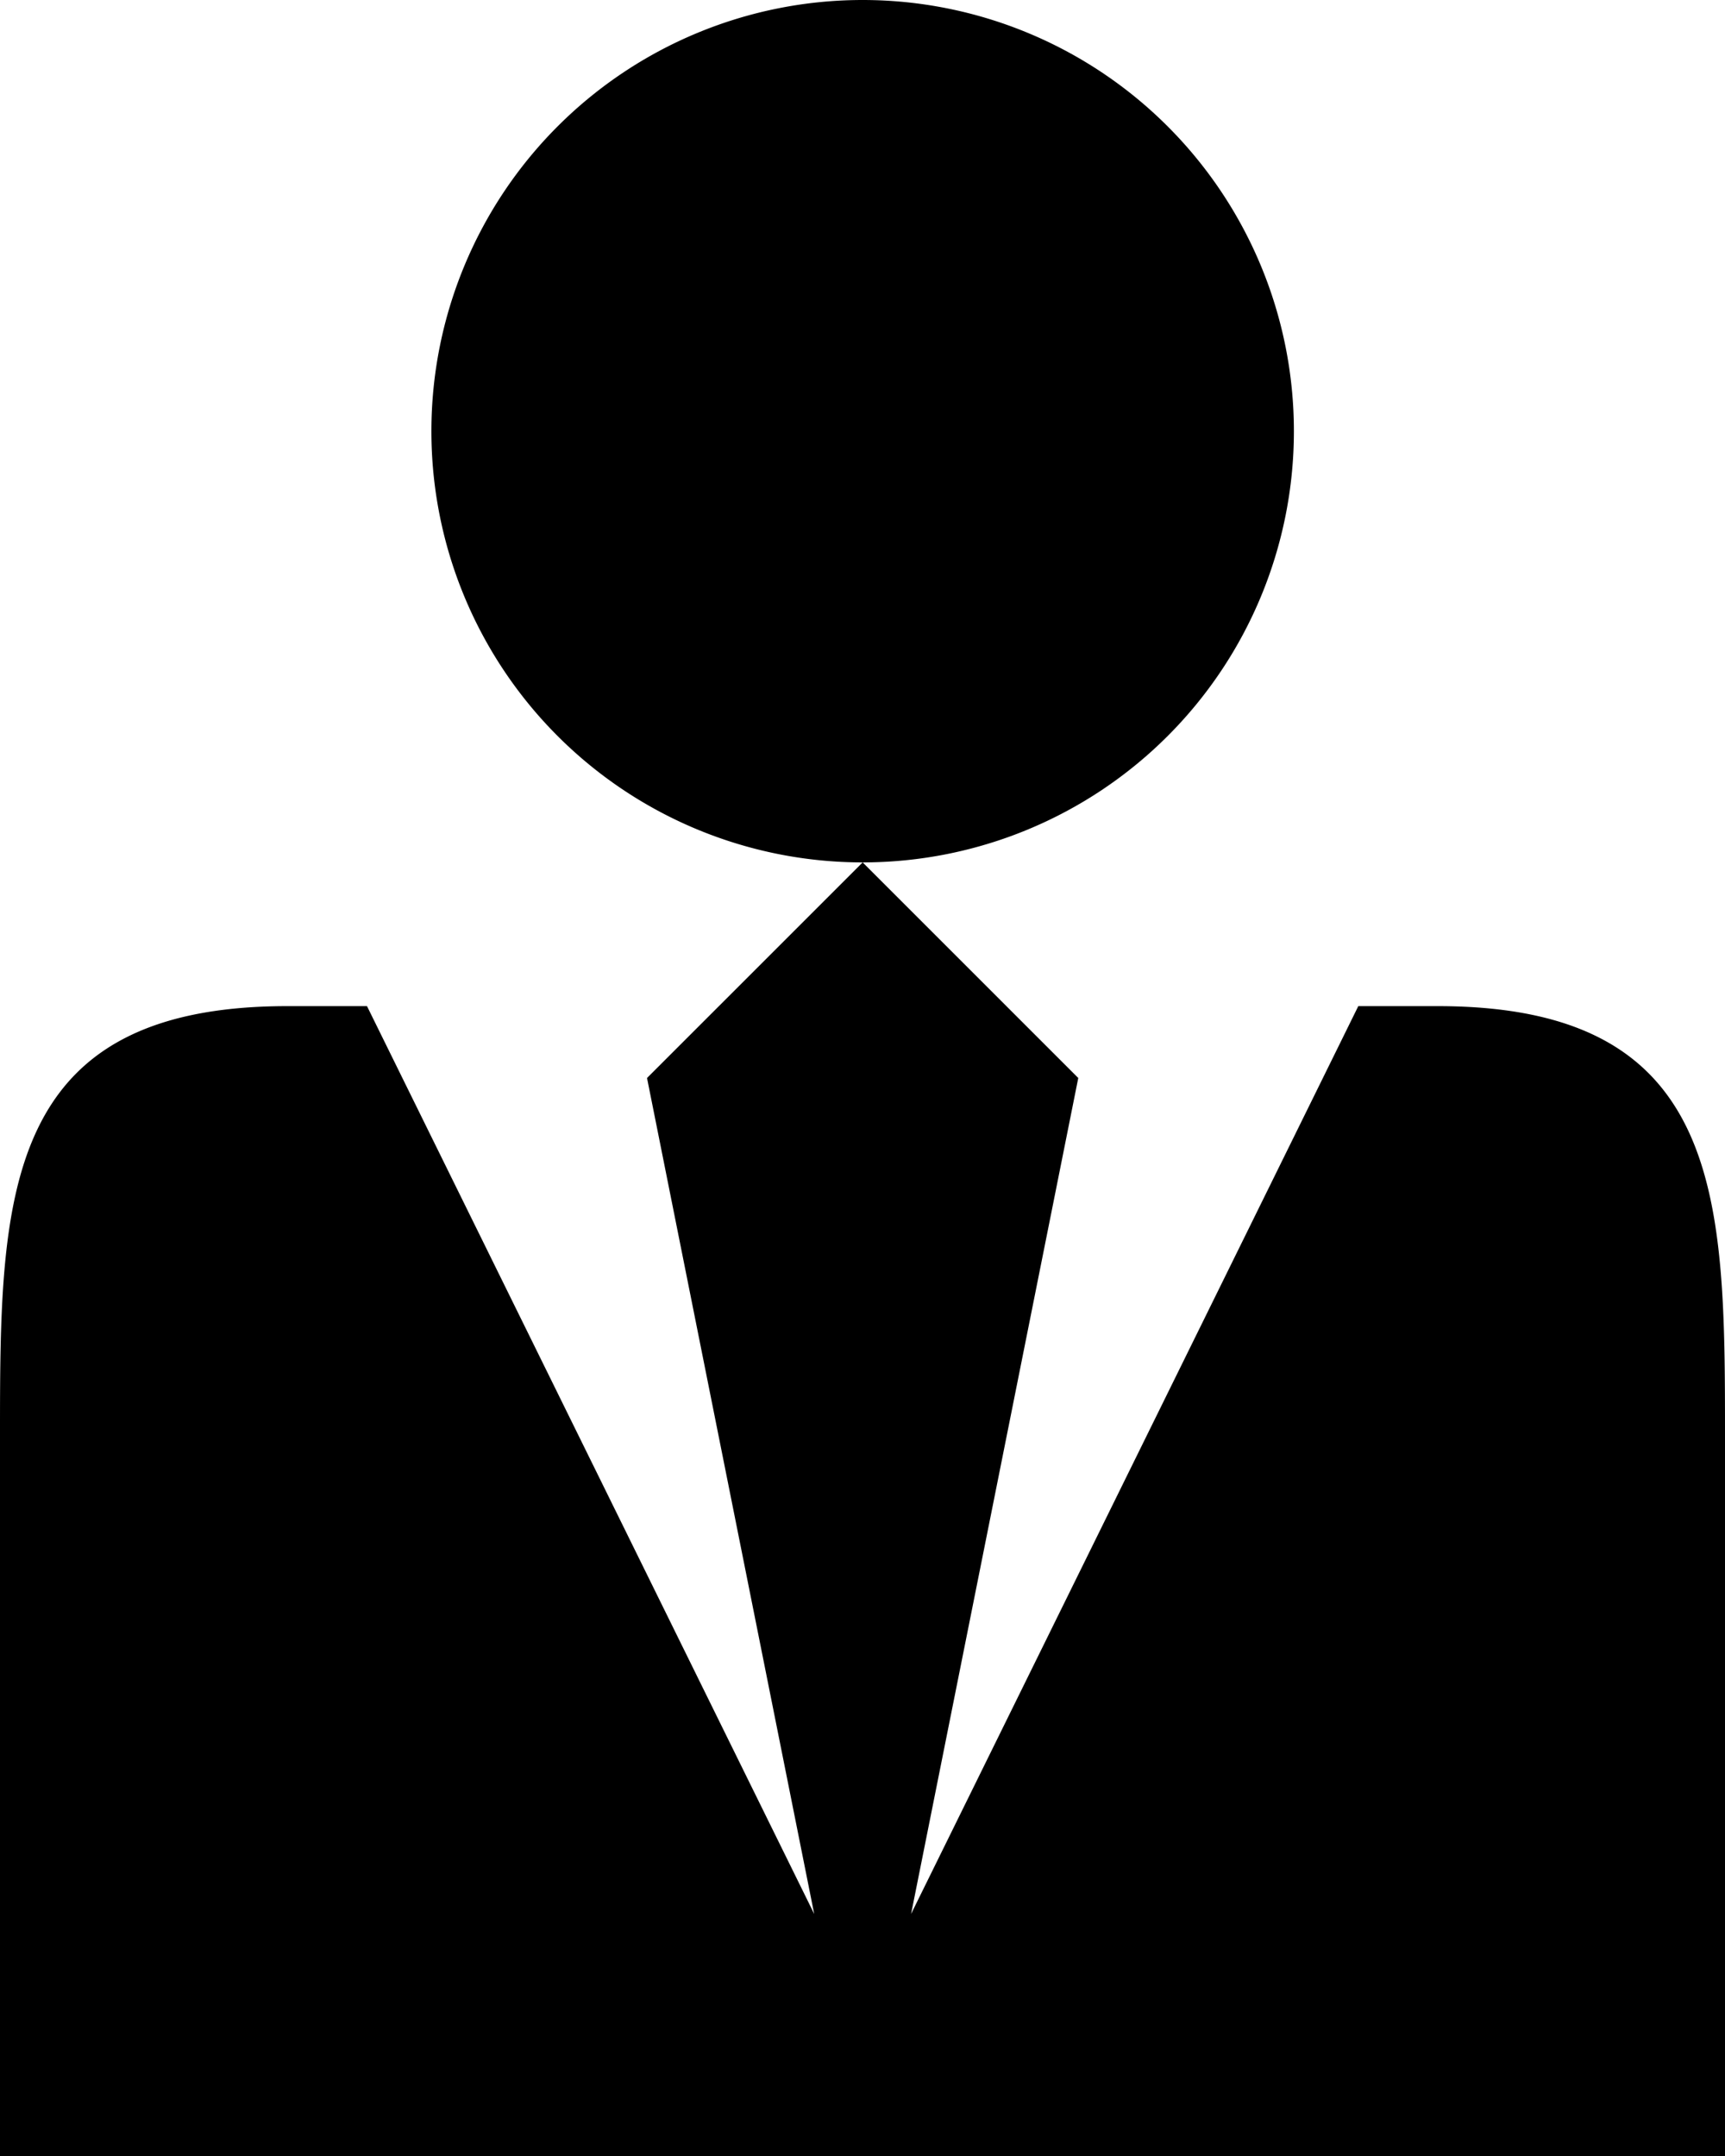 <svg xmlns="http://www.w3.org/2000/svg" viewBox="0 0 12 15"><path d="M3.001 3a3 3 0 1 1 6 0 3 3 0 0 1-6 0zm7.001 4h-.553l-3.111 6.316L7.501 7.5 6.001 6l-1.5 1.5 1.163 5.816L2.553 7h-.554C0 7 0 8.344 0 10v5h12v-5c0-1.656 0-3-1.999-3z"/></svg>